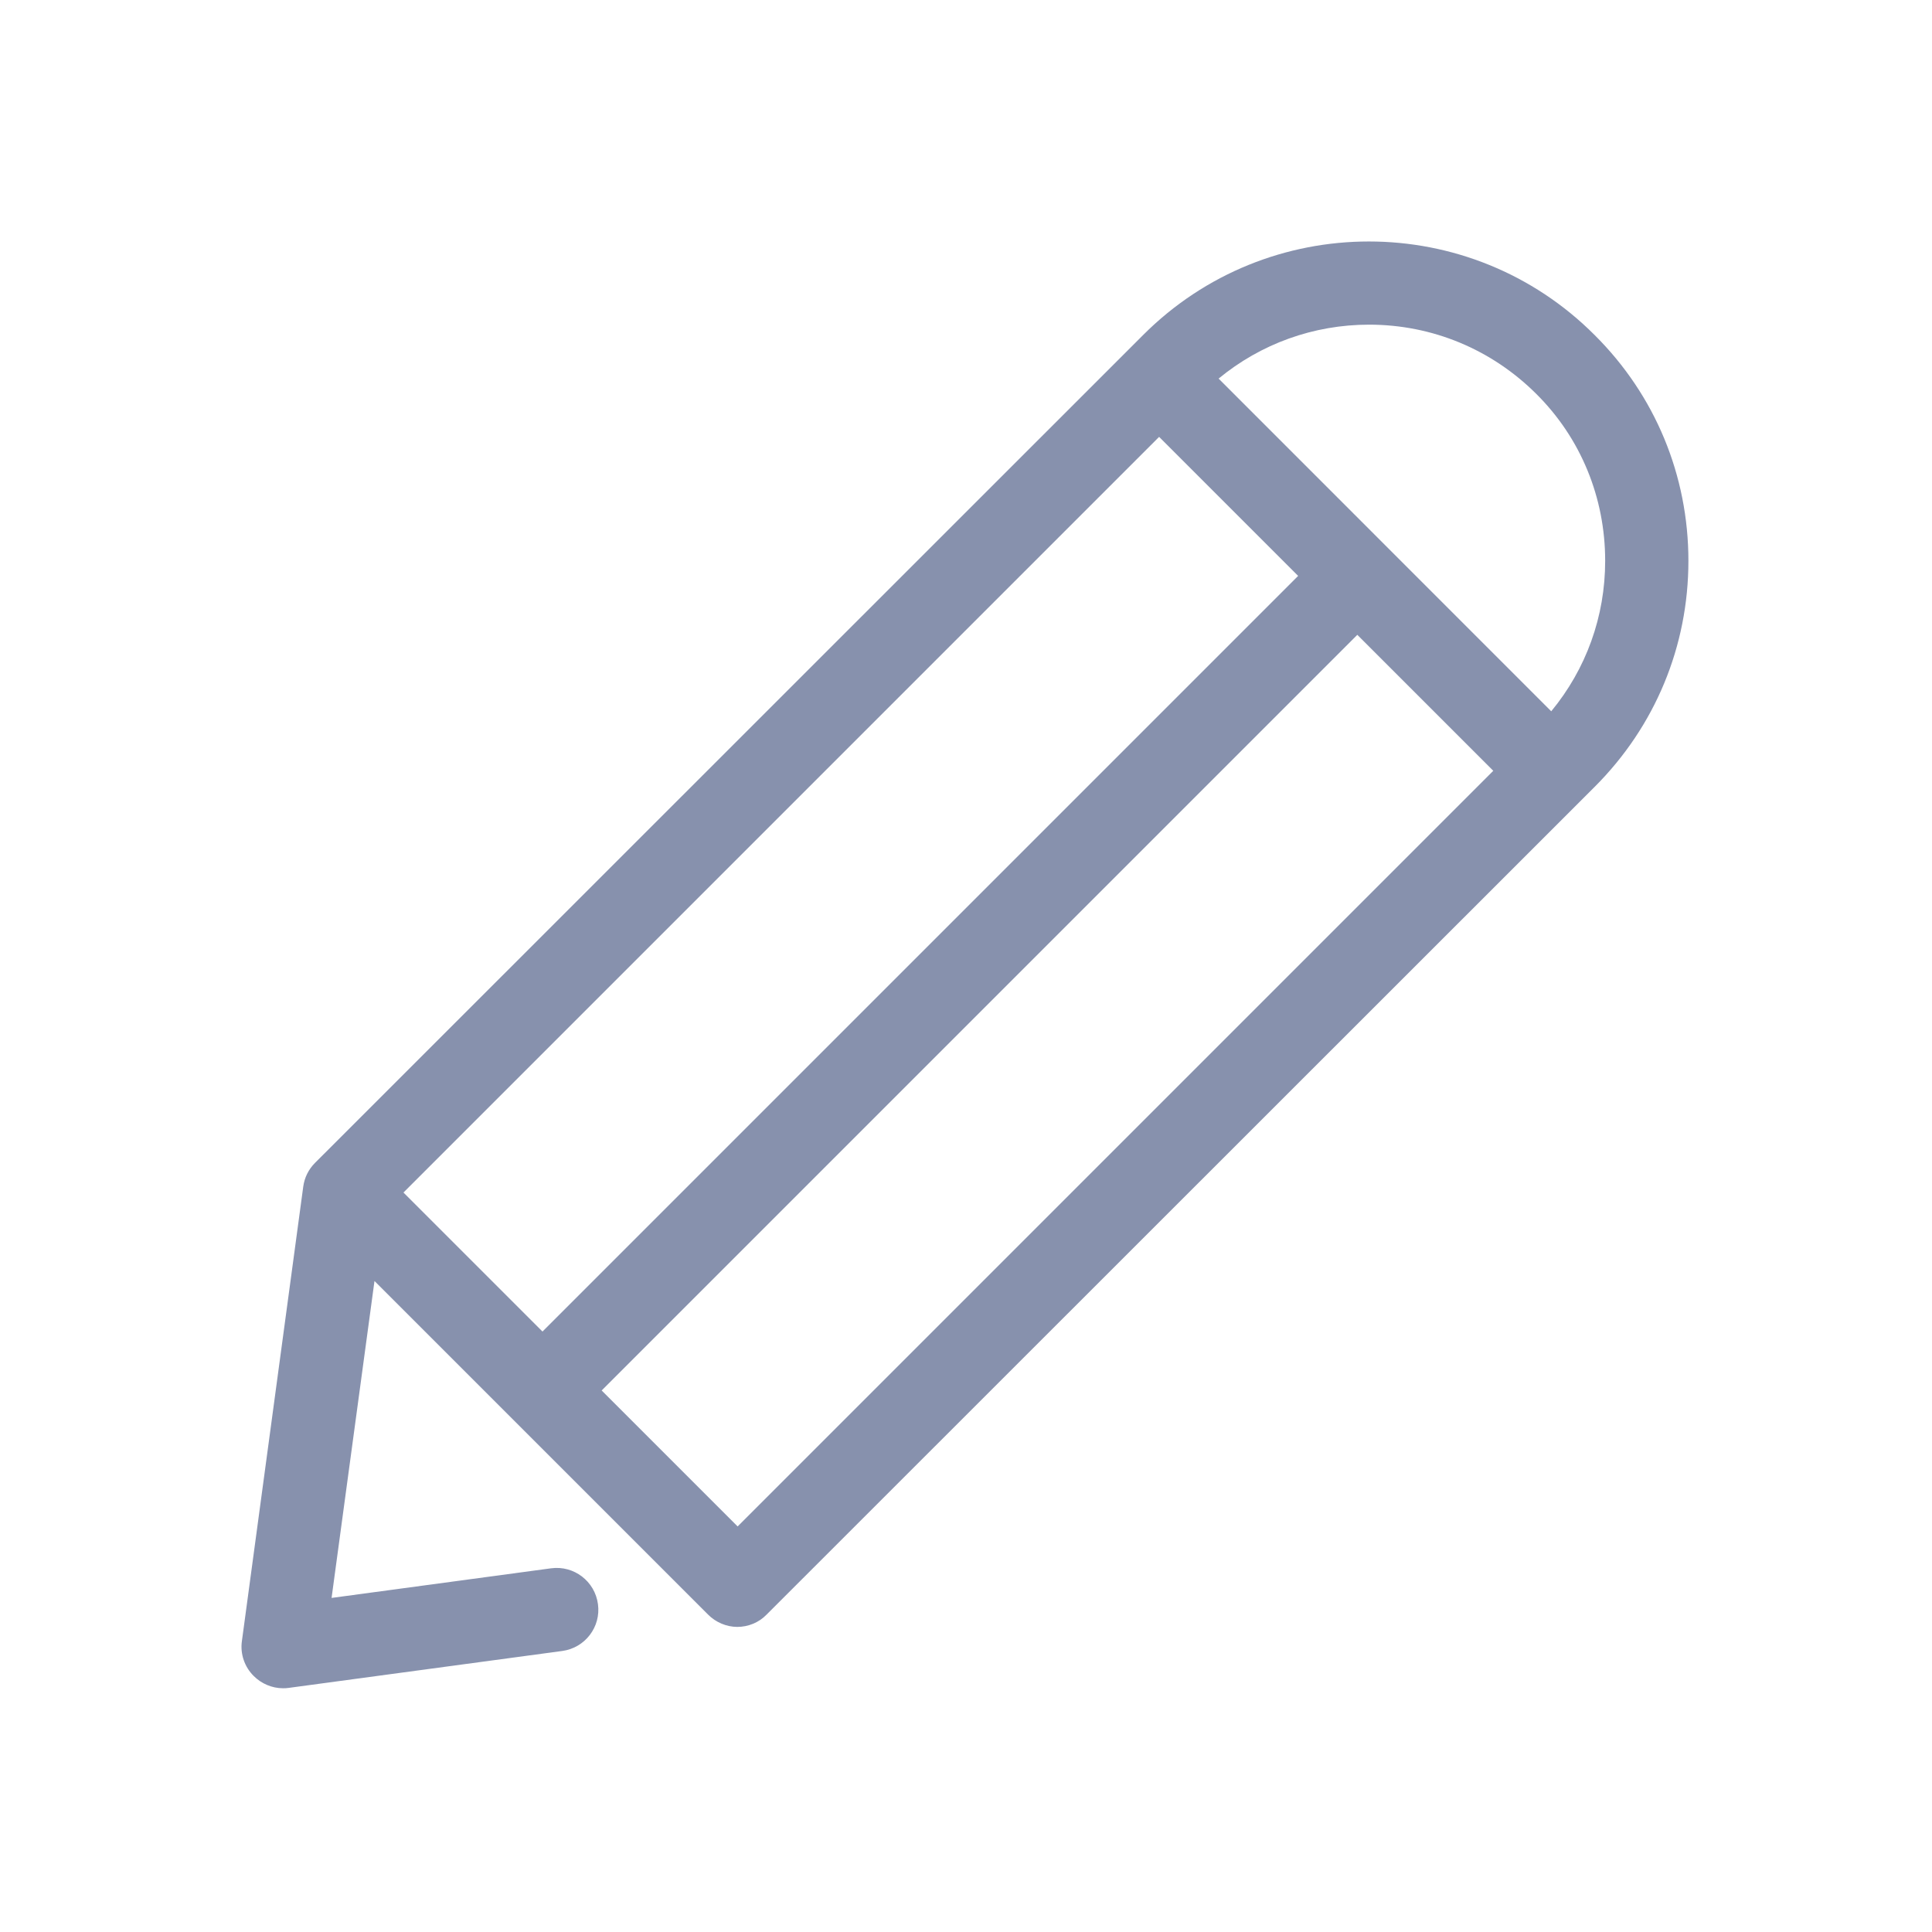 <?xml version="1.0" encoding="UTF-8"?>
<svg width="24px" height="24px" viewBox="0 0 24 24" version="1.1" xmlns="http://www.w3.org/2000/svg" xmlns:xlink="http://www.w3.org/1999/xlink">
    <!-- Generator: Sketch 52.6 (67491) - http://www.bohemiancoding.com/sketch -->
    <title>icon/action-pool-created</title>
    <desc>Created with Sketch.</desc>
    <g id="icon/action-pool-created" stroke="none" stroke-width="1" fill="none" fill-rule="evenodd">
        <g id="icon/people-copy-6">
            <g id="icon/people-copy-7">
                <rect id="Rectangle-Copy-4" fill-opacity="0" fill="#FFFFFF" x="0" y="0" width="24" height="24"></rect>
                <path d="M19.81,4.163 C18.263,2.612 15.747,2.612 14.199,4.163 L3.913,14.446 C3.832,14.527 3.782,14.63 3.767,14.741 L3.005,20.386 C2.982,20.547 3.039,20.708 3.151,20.819 C3.246,20.915 3.38,20.972 3.514,20.972 C3.537,20.972 3.56,20.972 3.583,20.968 L6.984,20.509 C7.268,20.471 7.467,20.21 7.428,19.927 C7.39,19.643 7.13,19.444 6.846,19.482 L4.119,19.85 L4.652,15.913 L8.796,20.057 C8.891,20.153 9.025,20.21 9.159,20.21 C9.294,20.21 9.428,20.156 9.523,20.057 L19.81,9.774 C20.561,9.023 20.974,8.028 20.974,6.967 C20.974,5.906 20.561,4.91 19.81,4.163 Z M14.399,5.427 L16.126,7.154 L6.739,16.541 L5.012,14.814 L14.399,5.427 Z M9.163,18.962 L7.474,17.273 L16.861,7.886 L18.55,9.575 L9.163,18.962 Z M19.27,8.836 L15.138,4.703 C15.662,4.271 16.317,4.033 17.007,4.033 C17.792,4.033 18.527,4.339 19.082,4.891 C19.638,5.442 19.94,6.182 19.94,6.967 C19.94,7.66 19.703,8.311 19.27,8.836 Z" id="Shape" fill="#8791AD" fill-rule="nonzero"></path>
            </g>
        </g>
    </g>
</svg>